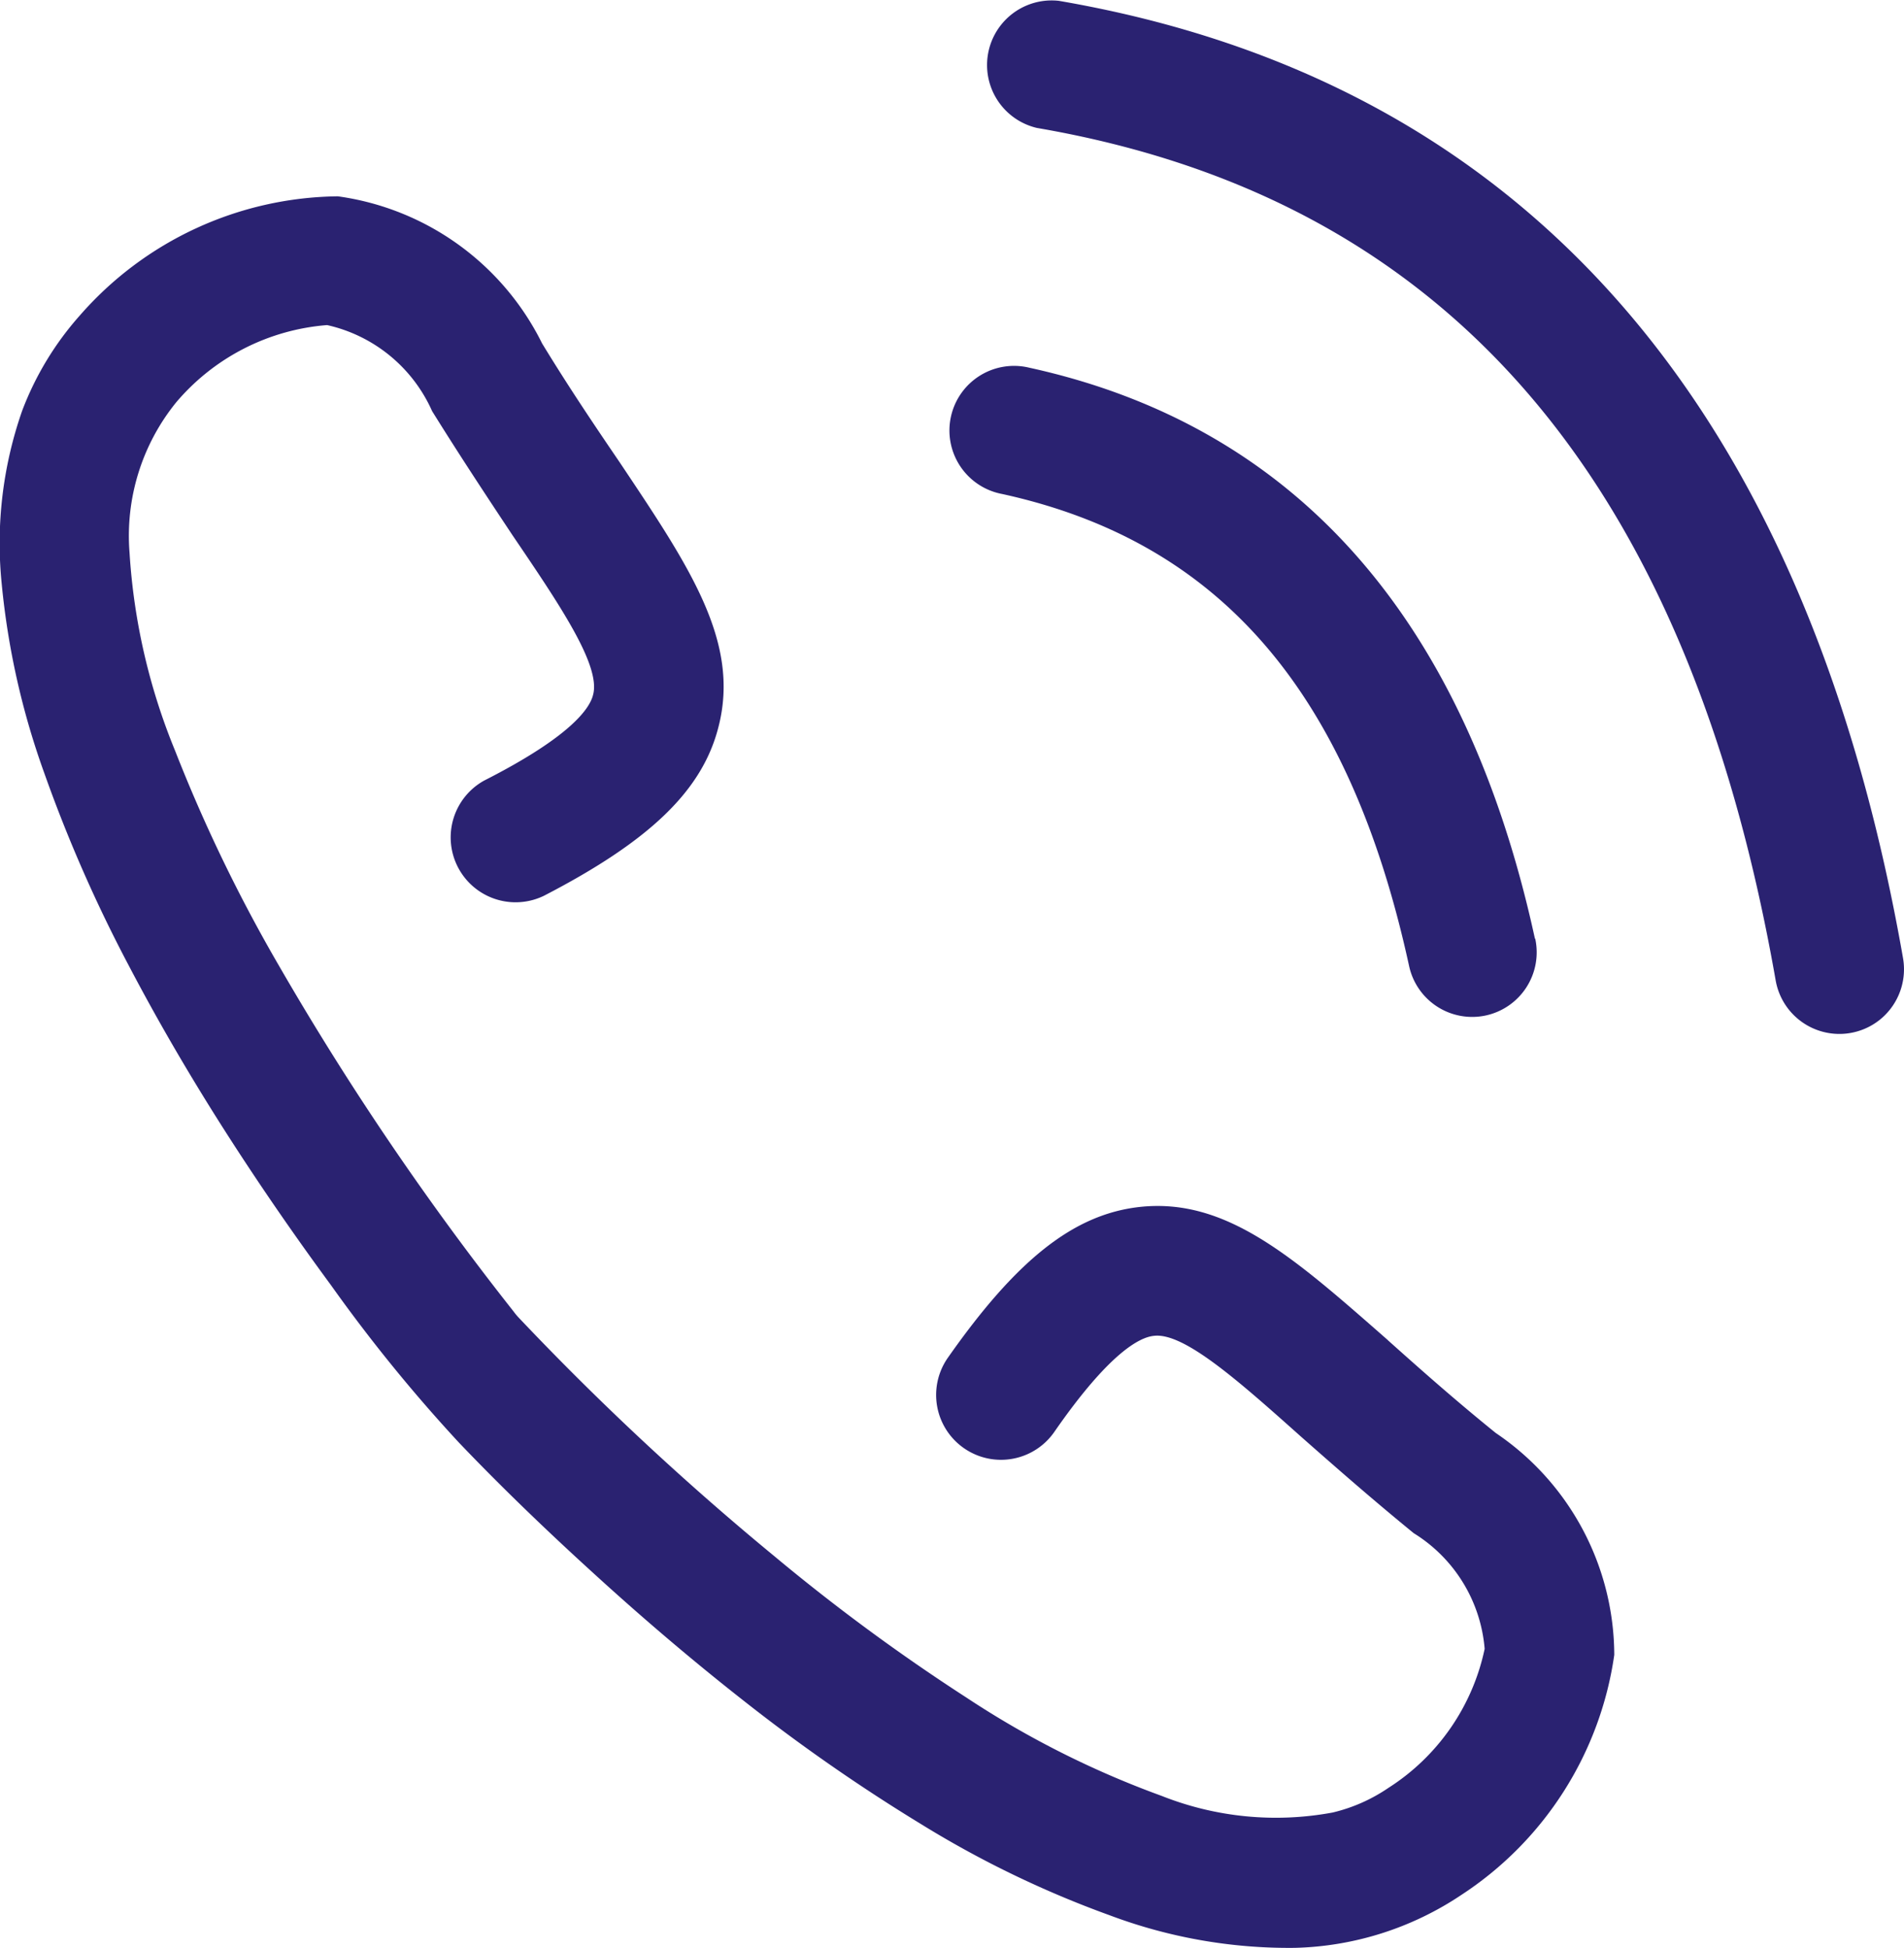 <svg xmlns="http://www.w3.org/2000/svg" xmlns:xlink="http://www.w3.org/1999/xlink" width="25.077" height="25.66" viewBox="0 0 25.077 25.66">
  <defs>
    <clipPath id="clip-path">
      <rect id="Rectangle_5" data-name="Rectangle 5" width="25.077" height="25.66" fill="none"/>
    </clipPath>
  </defs>
  <g id="Group_7" data-name="Group 7" transform="translate(0 0)">
    <g id="Group_6" data-name="Group 6" transform="translate(0 0)" clip-path="url(#clip-path)">
      <path id="Path_1" data-name="Path 1" d="M24.786,13.41a.852.852,0,0,1-1.4-.5c-1.164-6.628-4.346-10.3-9.73-11.224A.851.851,0,0,1,13.946.012C20.039,1.059,23.781,5.3,25.064,12.62a.854.854,0,0,1-.278.79m-4.57-1.045c-.919-4.223-3.159-6.753-6.657-7.52A.851.851,0,1,0,13.2,6.508c2.869.629,4.572,2.605,5.359,6.218a.85.85,0,0,0,1.013.65.851.851,0,0,0,.648-1.011m-1.941,5.288C17.039,16.565,16.151,15.769,15,15.9c-.865.1-1.615.7-2.516,1.985a.854.854,0,0,0,1.4.98c.733-1.059,1.132-1.249,1.31-1.268.393-.052,1.112.587,1.943,1.329.439.387.928.817,1.483,1.27a1.982,1.982,0,0,1,.934,1.523,2.875,2.875,0,0,1-1.268,1.832,2.2,2.2,0,0,1-.733.324,4.081,4.081,0,0,1-2.254-.219,12.228,12.228,0,0,1-2.568-1.293A26,26,0,0,1,10.2,20.5a37.187,37.187,0,0,1-3.37-3.145.868.868,0,0,1-.067-.081,38.015,38.015,0,0,1-3.1-4.572A20.537,20.537,0,0,1,2.306,9.889a8.188,8.188,0,0,1-.6-2.61A2.792,2.792,0,0,1,2.321,5.3,2.9,2.9,0,0,1,4.308,4.283,1.988,1.988,0,0,1,5.691,5.416c.382.614.738,1.151,1.061,1.638.625.921,1.164,1.717,1.059,2.1-.042.173-.282.543-1.433,1.128A.855.855,0,0,0,7.164,11.8c1.394-.721,2.089-1.387,2.3-2.229.286-1.12-.384-2.106-1.3-3.477-.313-.46-.66-.972-1.024-1.569A3.541,3.541,0,0,0,4.45,2.587a4.574,4.574,0,0,0-3.4,1.571A4.034,4.034,0,0,0,.292,5.411a5.286,5.286,0,0,0-.27,2.275,10.2,10.2,0,0,0,.562,2.5A19,19,0,0,0,1.69,12.708c.416.794.871,1.567,1.356,2.319.418.648.859,1.285,1.316,1.906A20.748,20.748,0,0,0,6.042,19c.562.589,1.149,1.153,1.749,1.7.646.591,1.312,1.16,2,1.7a23.744,23.744,0,0,0,2.34,1.628,13.4,13.4,0,0,0,2.482,1.2,6.713,6.713,0,0,0,2.438.43,4.121,4.121,0,0,0,2.2-.7,4.543,4.543,0,0,0,2.01-3.159A3.54,3.54,0,0,0,19.7,18.876c-.545-.441-1.005-.85-1.421-1.222" transform="translate(0 -0.001)" fill="#2a2271"/>
    </g>
  </g>
</svg>
